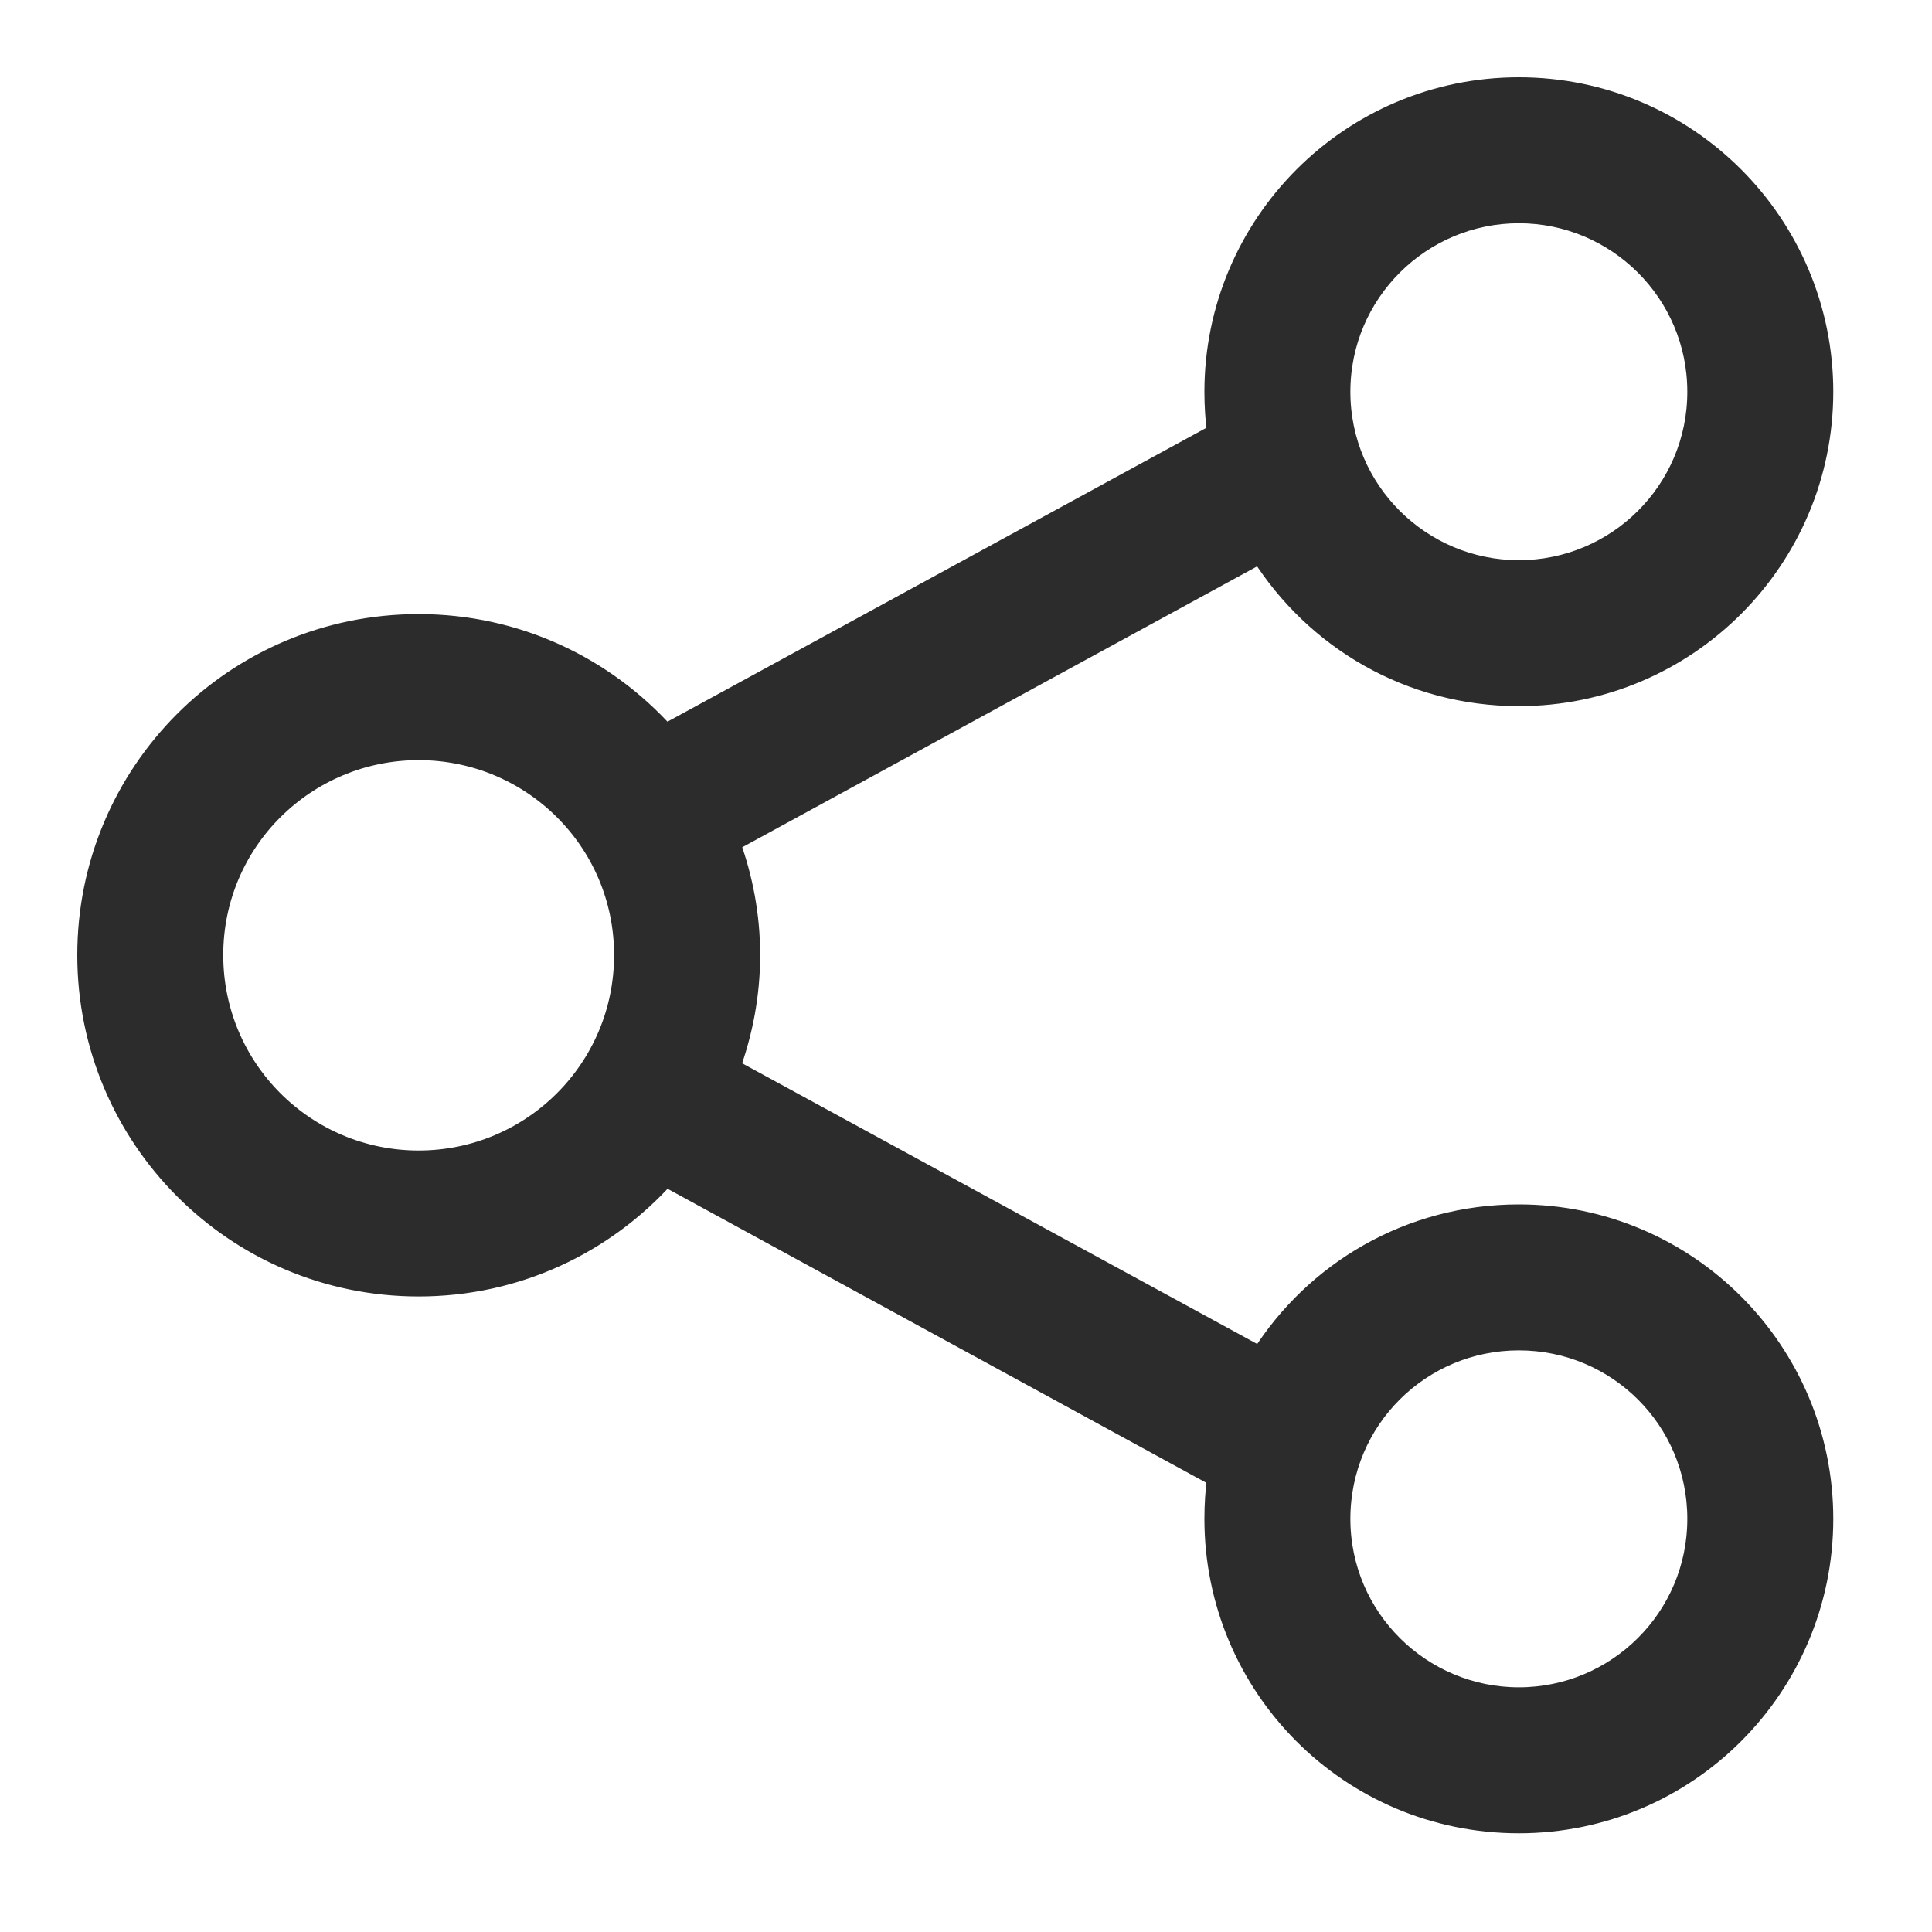 <svg width="20" height="20" viewBox="0 0 20 20" fill="none" xmlns="http://www.w3.org/2000/svg">
<path d="M15.723 0.9C13.976 0.9 12.568 2.32 12.568 4.056C12.568 4.199 12.577 4.344 12.596 4.484L6.889 7.596C6.26 6.897 5.349 6.457 4.334 6.457C2.427 6.457 0.9 7.997 0.9 9.887C0.9 11.776 2.427 13.321 4.334 13.321C5.353 13.321 6.261 12.88 6.89 12.181L12.596 15.295C12.577 15.435 12.568 15.579 12.568 15.723C12.568 17.459 13.968 18.878 15.723 18.878C17.472 18.878 18.878 17.459 18.878 15.723C18.878 13.987 17.471 12.568 15.723 12.568C14.592 12.568 13.607 13.157 13.048 14.045L7.56 11.054C7.693 10.689 7.769 10.297 7.769 9.887C7.769 9.478 7.694 9.087 7.561 8.724L13.047 5.731C13.607 6.619 14.59 7.21 15.723 7.21C17.466 7.21 18.878 5.792 18.878 4.056C18.878 2.32 17.471 0.9 15.723 0.9ZM15.723 2.211C16.734 2.211 17.567 3.031 17.567 4.056C17.567 5.08 16.734 5.899 15.723 5.899C14.713 5.899 13.879 5.08 13.879 4.056C13.879 3.031 14.713 2.211 15.723 2.211ZM4.334 7.769C5.501 7.769 6.457 8.709 6.457 9.887C6.457 11.065 5.502 12.01 4.334 12.01C3.165 12.01 2.211 11.065 2.211 9.887C2.211 8.709 3.168 7.769 4.334 7.769ZM15.723 13.879C16.74 13.879 17.567 14.698 17.567 15.723C17.567 16.748 16.734 17.567 15.723 17.567C14.713 17.567 13.879 16.748 13.879 15.723C13.879 14.698 14.707 13.879 15.723 13.879Z" fill="#2C2C2C" stroke="#2C2C2C" stroke-width="0.2"/>
</svg>
